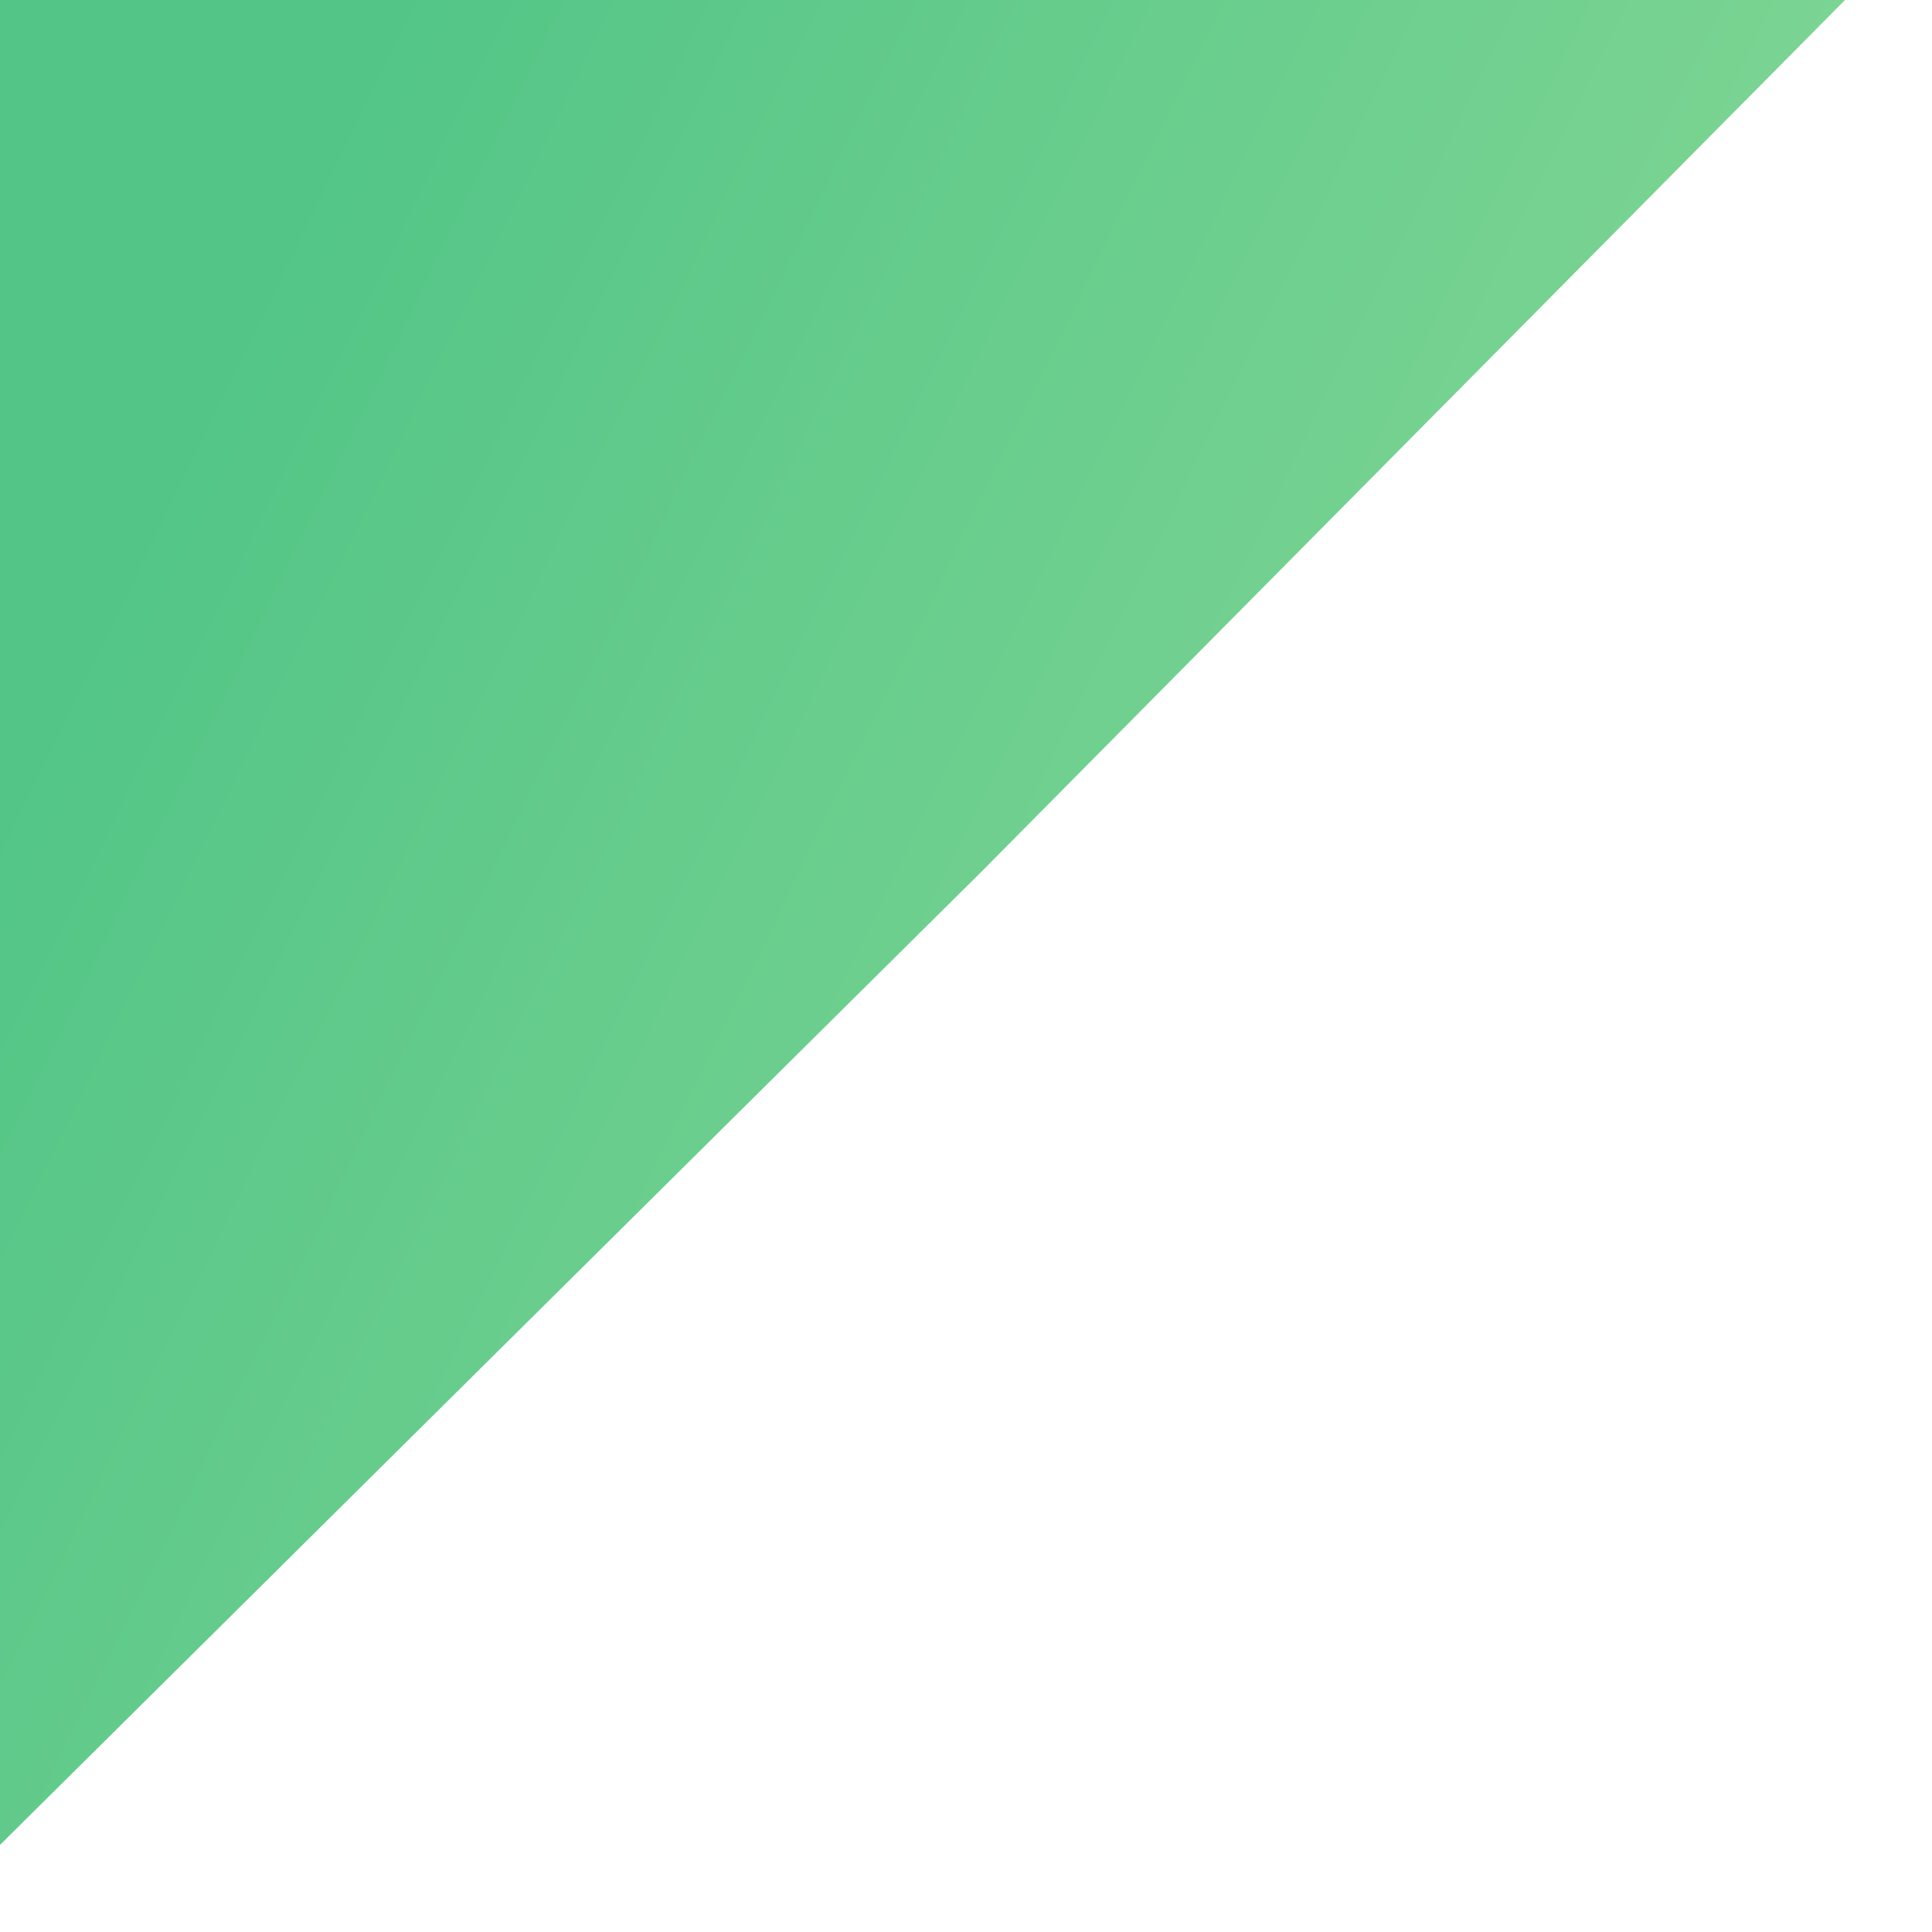 <svg width="22" height="22" viewBox="0 0 22 22" fill="none" xmlns="http://www.w3.org/2000/svg">
<path id="Rectangle 5722" d="M-1 -1H22L11.177 9.925L-1 22V-1Z" fill="url(#paint0_linear_659_8755)"/>
<defs>
<linearGradient id="paint0_linear_659_8755" x1="22" y1="10.5" x2="3.415" y2="1.442" gradientUnits="userSpaceOnUse">
<stop stop-color="#89D996"/>
<stop offset="1" stop-color="#52C587"/>
</linearGradient>
</defs>
</svg>

